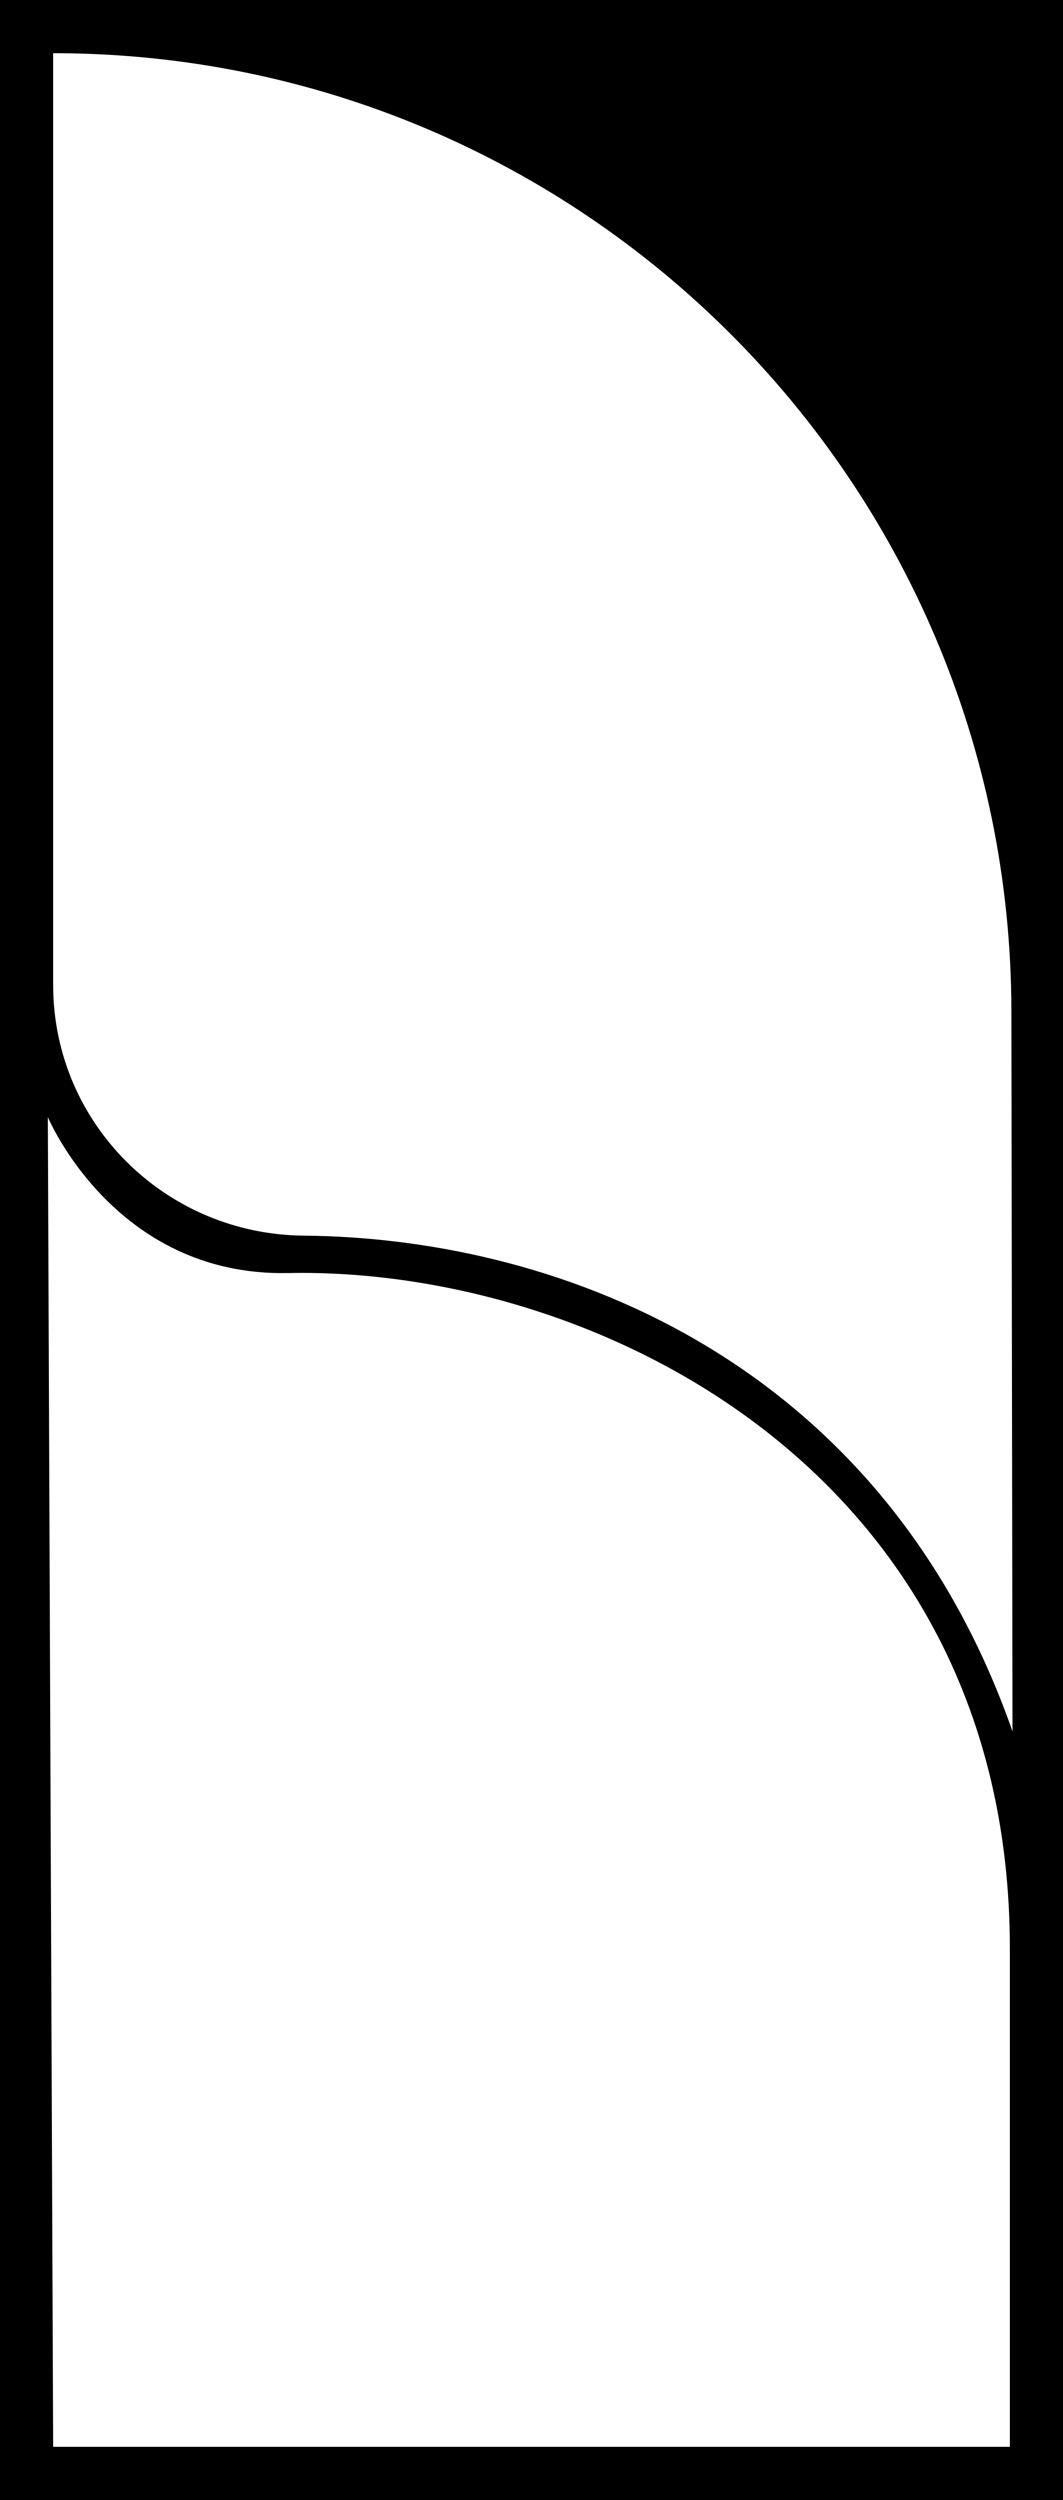 <?xml version="1.0" encoding="UTF-8"?><svg id="Layer_2" xmlns="http://www.w3.org/2000/svg" viewBox="0 0 180 423"><g id="Layer_1-2"><path id="distillation" d="M0,0v423h180V0H0ZM171,414H9l-.9-225s11.25,27,40.65,26.4c51.9-1.06,122.25,33.59,122.25,114.26v84.34ZM51.43,209.07c-23.44-.21-42.43-19-42.43-42.43V9h0c89.51,0,162.11,72.49,162.26,162l.19,121.95c-21.67-61.86-75.56-83.47-120.02-83.88Z" style="stroke-width:0px;"/></g></svg>